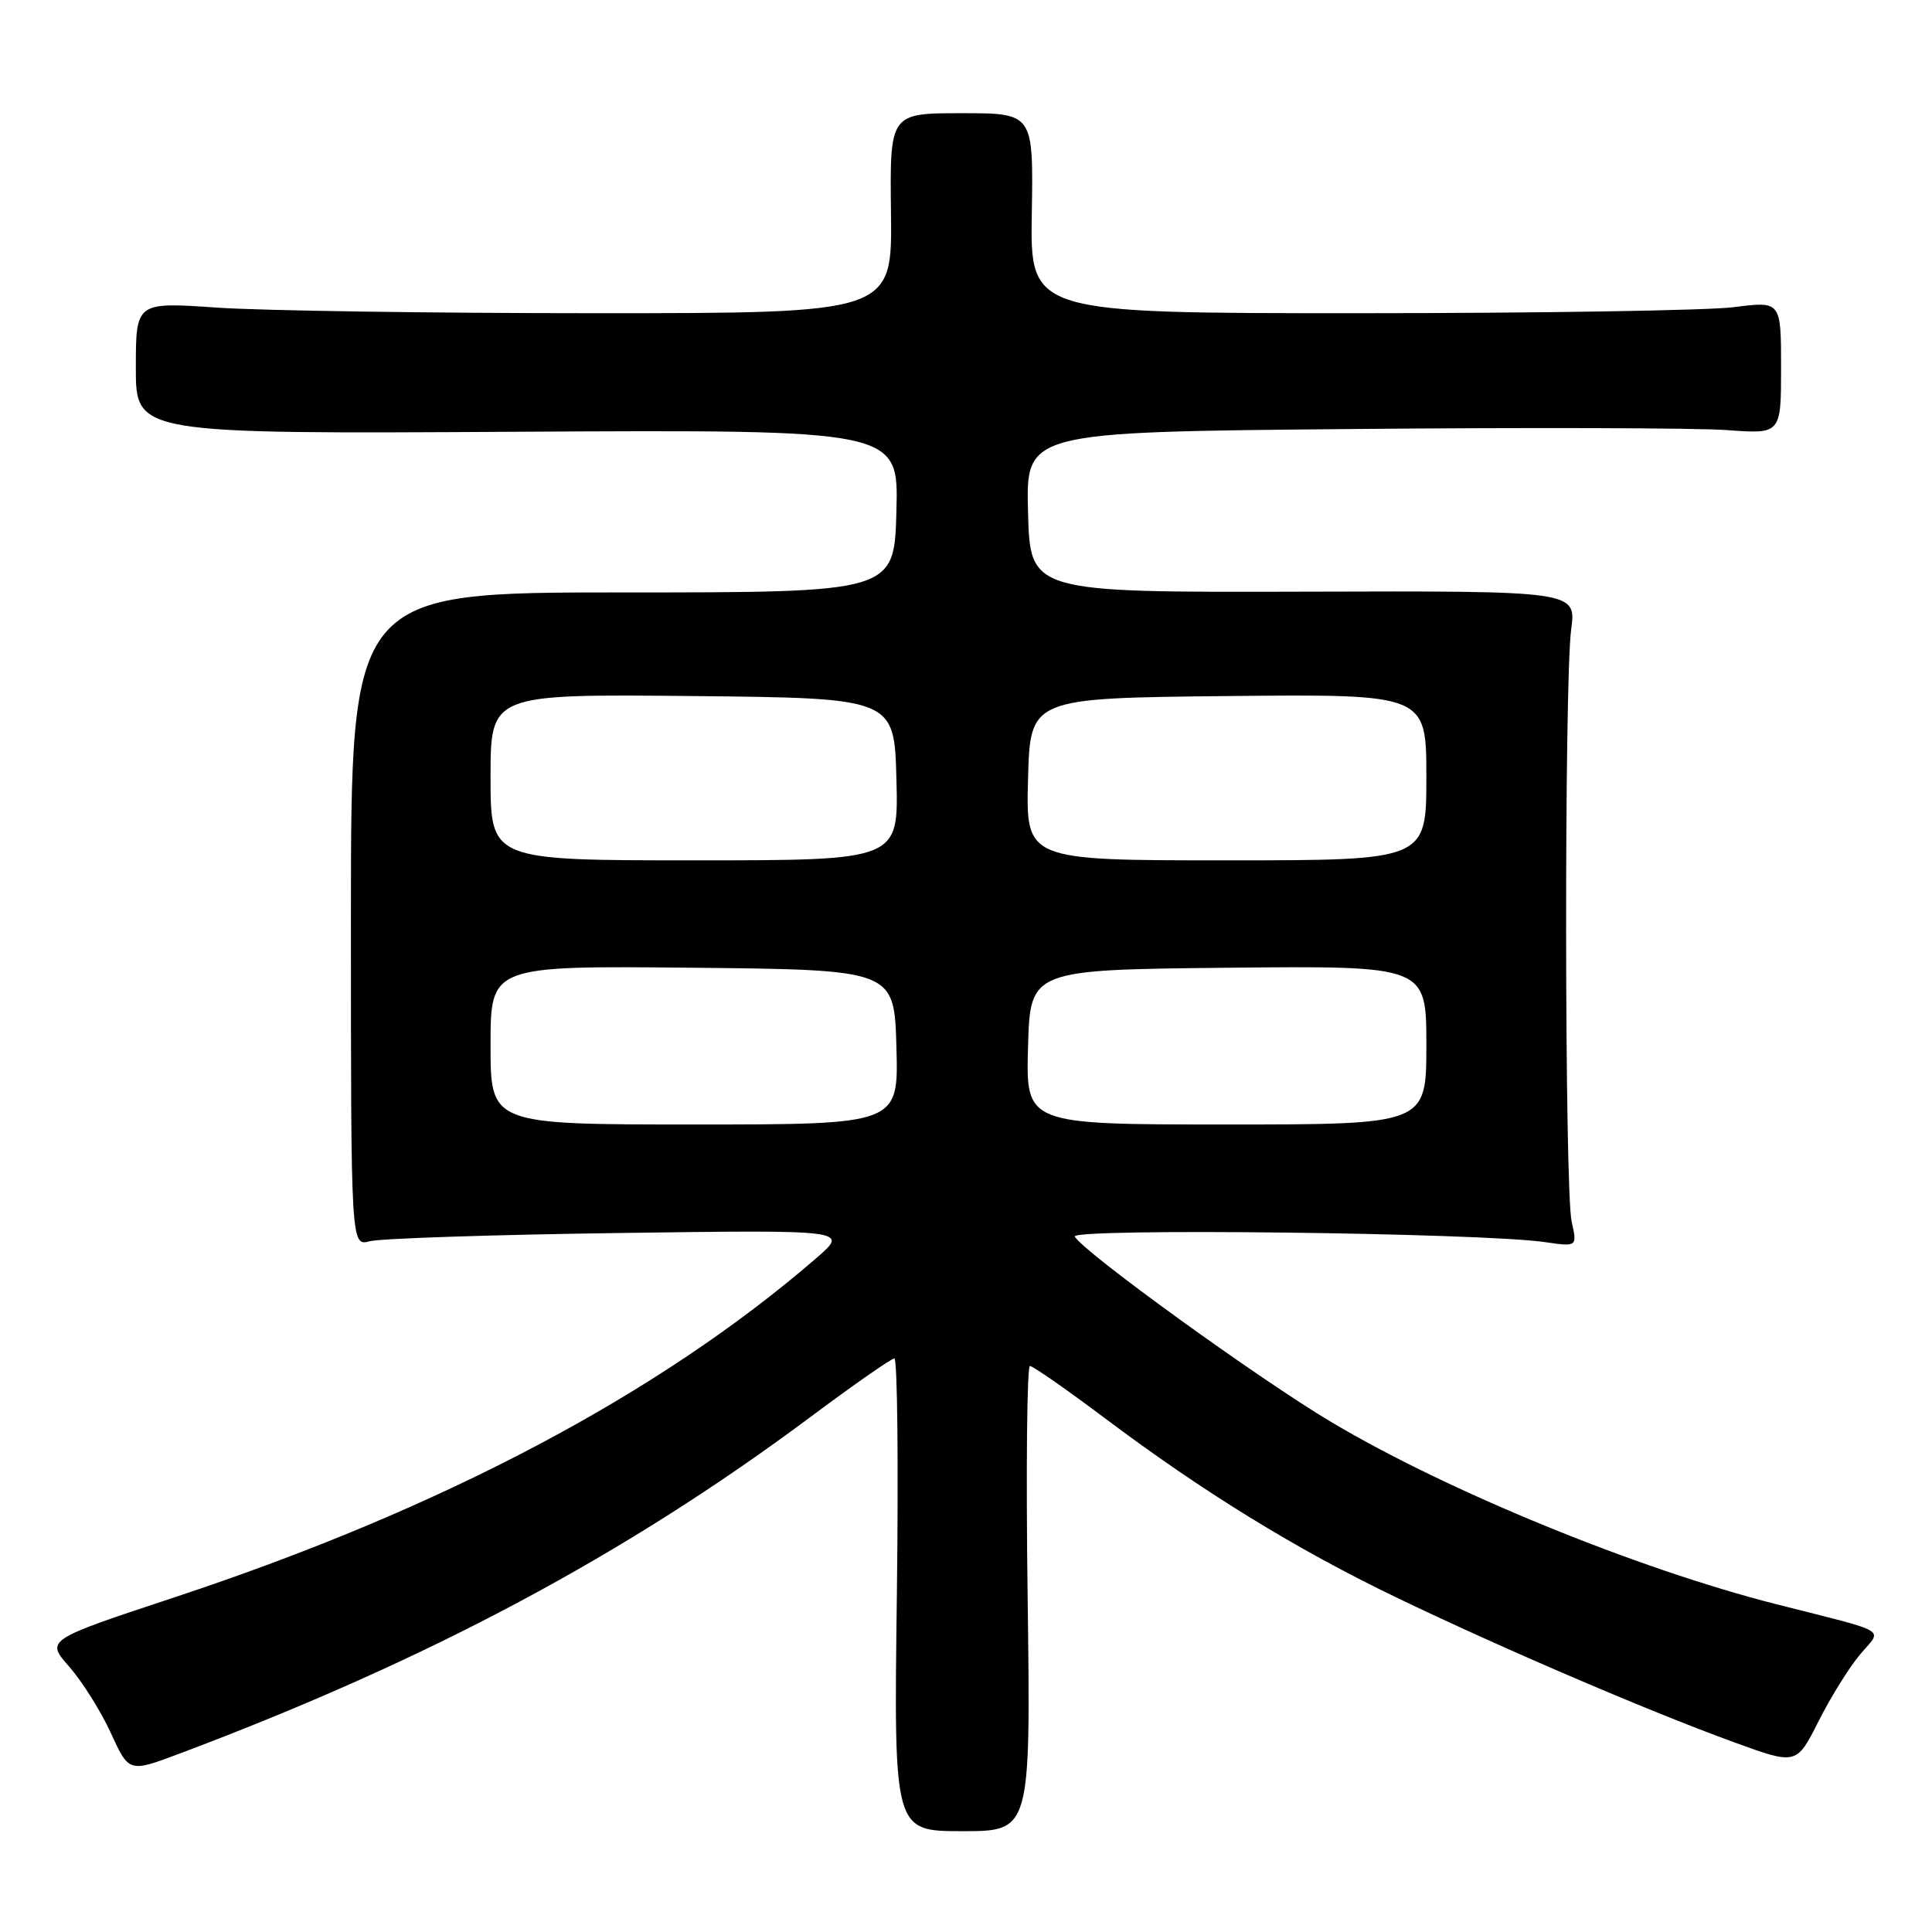 <?xml version="1.0" encoding="UTF-8" standalone="no"?>
<!DOCTYPE svg PUBLIC "-//W3C//DTD SVG 1.1//EN" "http://www.w3.org/Graphics/SVG/1.1/DTD/svg11.dtd" >
<svg xmlns="http://www.w3.org/2000/svg" xmlns:xlink="http://www.w3.org/1999/xlink" version="1.1" viewBox="0 0 256 256">
 <g >
 <path fill="currentColor"
d=" M 136.17 211.82 C 135.94 194.87 136.08 181.00 136.47 181.00 C 136.86 181.00 141.31 184.10 146.35 187.88 C 159.33 197.64 171.71 205.26 185.00 211.66 C 198.80 218.31 218.42 226.73 229.77 230.86 C 238.04 233.87 238.04 233.87 240.96 228.09 C 242.56 224.90 245.05 220.90 246.49 219.20 C 249.43 215.71 250.67 216.45 235.38 212.57 C 216.92 207.88 191.83 197.61 176.42 188.44 C 166.81 182.72 143.78 166.08 142.41 163.86 C 141.70 162.70 196.19 163.34 204.75 164.59 C 208.99 165.21 208.99 165.21 208.25 161.85 C 207.31 157.64 207.26 90.30 208.19 83.40 C 208.87 78.29 208.87 78.29 172.69 78.40 C 136.50 78.50 136.50 78.50 136.22 67.87 C 135.93 57.24 135.93 57.24 178.81 56.85 C 202.39 56.63 224.91 56.70 228.84 56.99 C 236.00 57.52 236.00 57.52 236.00 48.71 C 236.00 39.90 236.00 39.90 229.75 40.70 C 226.31 41.14 203.93 41.50 180.00 41.50 C 136.50 41.50 136.50 41.50 136.72 28.25 C 136.93 15.00 136.93 15.00 127.42 15.00 C 117.90 15.00 117.90 15.00 118.06 28.25 C 118.22 41.50 118.22 41.50 78.86 41.50 C 57.21 41.50 34.66 41.17 28.75 40.76 C 18.00 40.02 18.00 40.02 18.00 48.76 C 18.00 57.50 18.00 57.50 68.53 57.21 C 119.07 56.93 119.07 56.93 118.78 67.71 C 118.50 78.50 118.50 78.50 82.50 78.50 C 46.50 78.50 46.50 78.50 46.50 121.82 C 46.50 165.14 46.50 165.14 49.00 164.47 C 50.38 164.10 65.22 163.61 82.00 163.38 C 112.50 162.96 112.50 162.96 108.14 166.73 C 87.32 184.73 58.62 199.90 23.28 211.60 C 6.05 217.30 6.05 217.30 9.18 220.85 C 10.89 222.81 13.38 226.76 14.69 229.64 C 17.09 234.88 17.09 234.88 23.80 232.36 C 56.85 219.93 82.87 206.04 107.40 187.75 C 113.11 183.49 118.11 180.00 118.51 180.00 C 118.91 180.00 119.06 194.09 118.84 211.32 C 118.43 242.64 118.43 242.64 127.50 242.64 C 136.57 242.64 136.57 242.64 136.17 211.82 Z  M 65.00 138.48 C 65.00 127.97 65.00 127.97 91.75 128.23 C 118.50 128.50 118.50 128.50 118.78 138.75 C 119.07 149.00 119.07 149.00 92.03 149.00 C 65.00 149.00 65.00 149.00 65.00 138.48 Z  M 136.22 138.75 C 136.50 128.50 136.50 128.50 162.75 128.23 C 189.00 127.97 189.00 127.97 189.00 138.48 C 189.00 149.00 189.00 149.00 162.47 149.00 C 135.93 149.00 135.93 149.00 136.22 138.75 Z  M 65.00 102.98 C 65.00 91.97 65.00 91.97 91.75 92.23 C 118.50 92.50 118.50 92.50 118.78 103.25 C 119.07 114.00 119.07 114.00 92.03 114.00 C 65.00 114.00 65.00 114.00 65.00 102.98 Z  M 136.22 103.25 C 136.50 92.50 136.50 92.50 162.75 92.23 C 189.00 91.97 189.00 91.97 189.00 102.98 C 189.00 114.00 189.00 114.00 162.47 114.00 C 135.93 114.00 135.93 114.00 136.22 103.25 Z "/>
</g>
</svg>